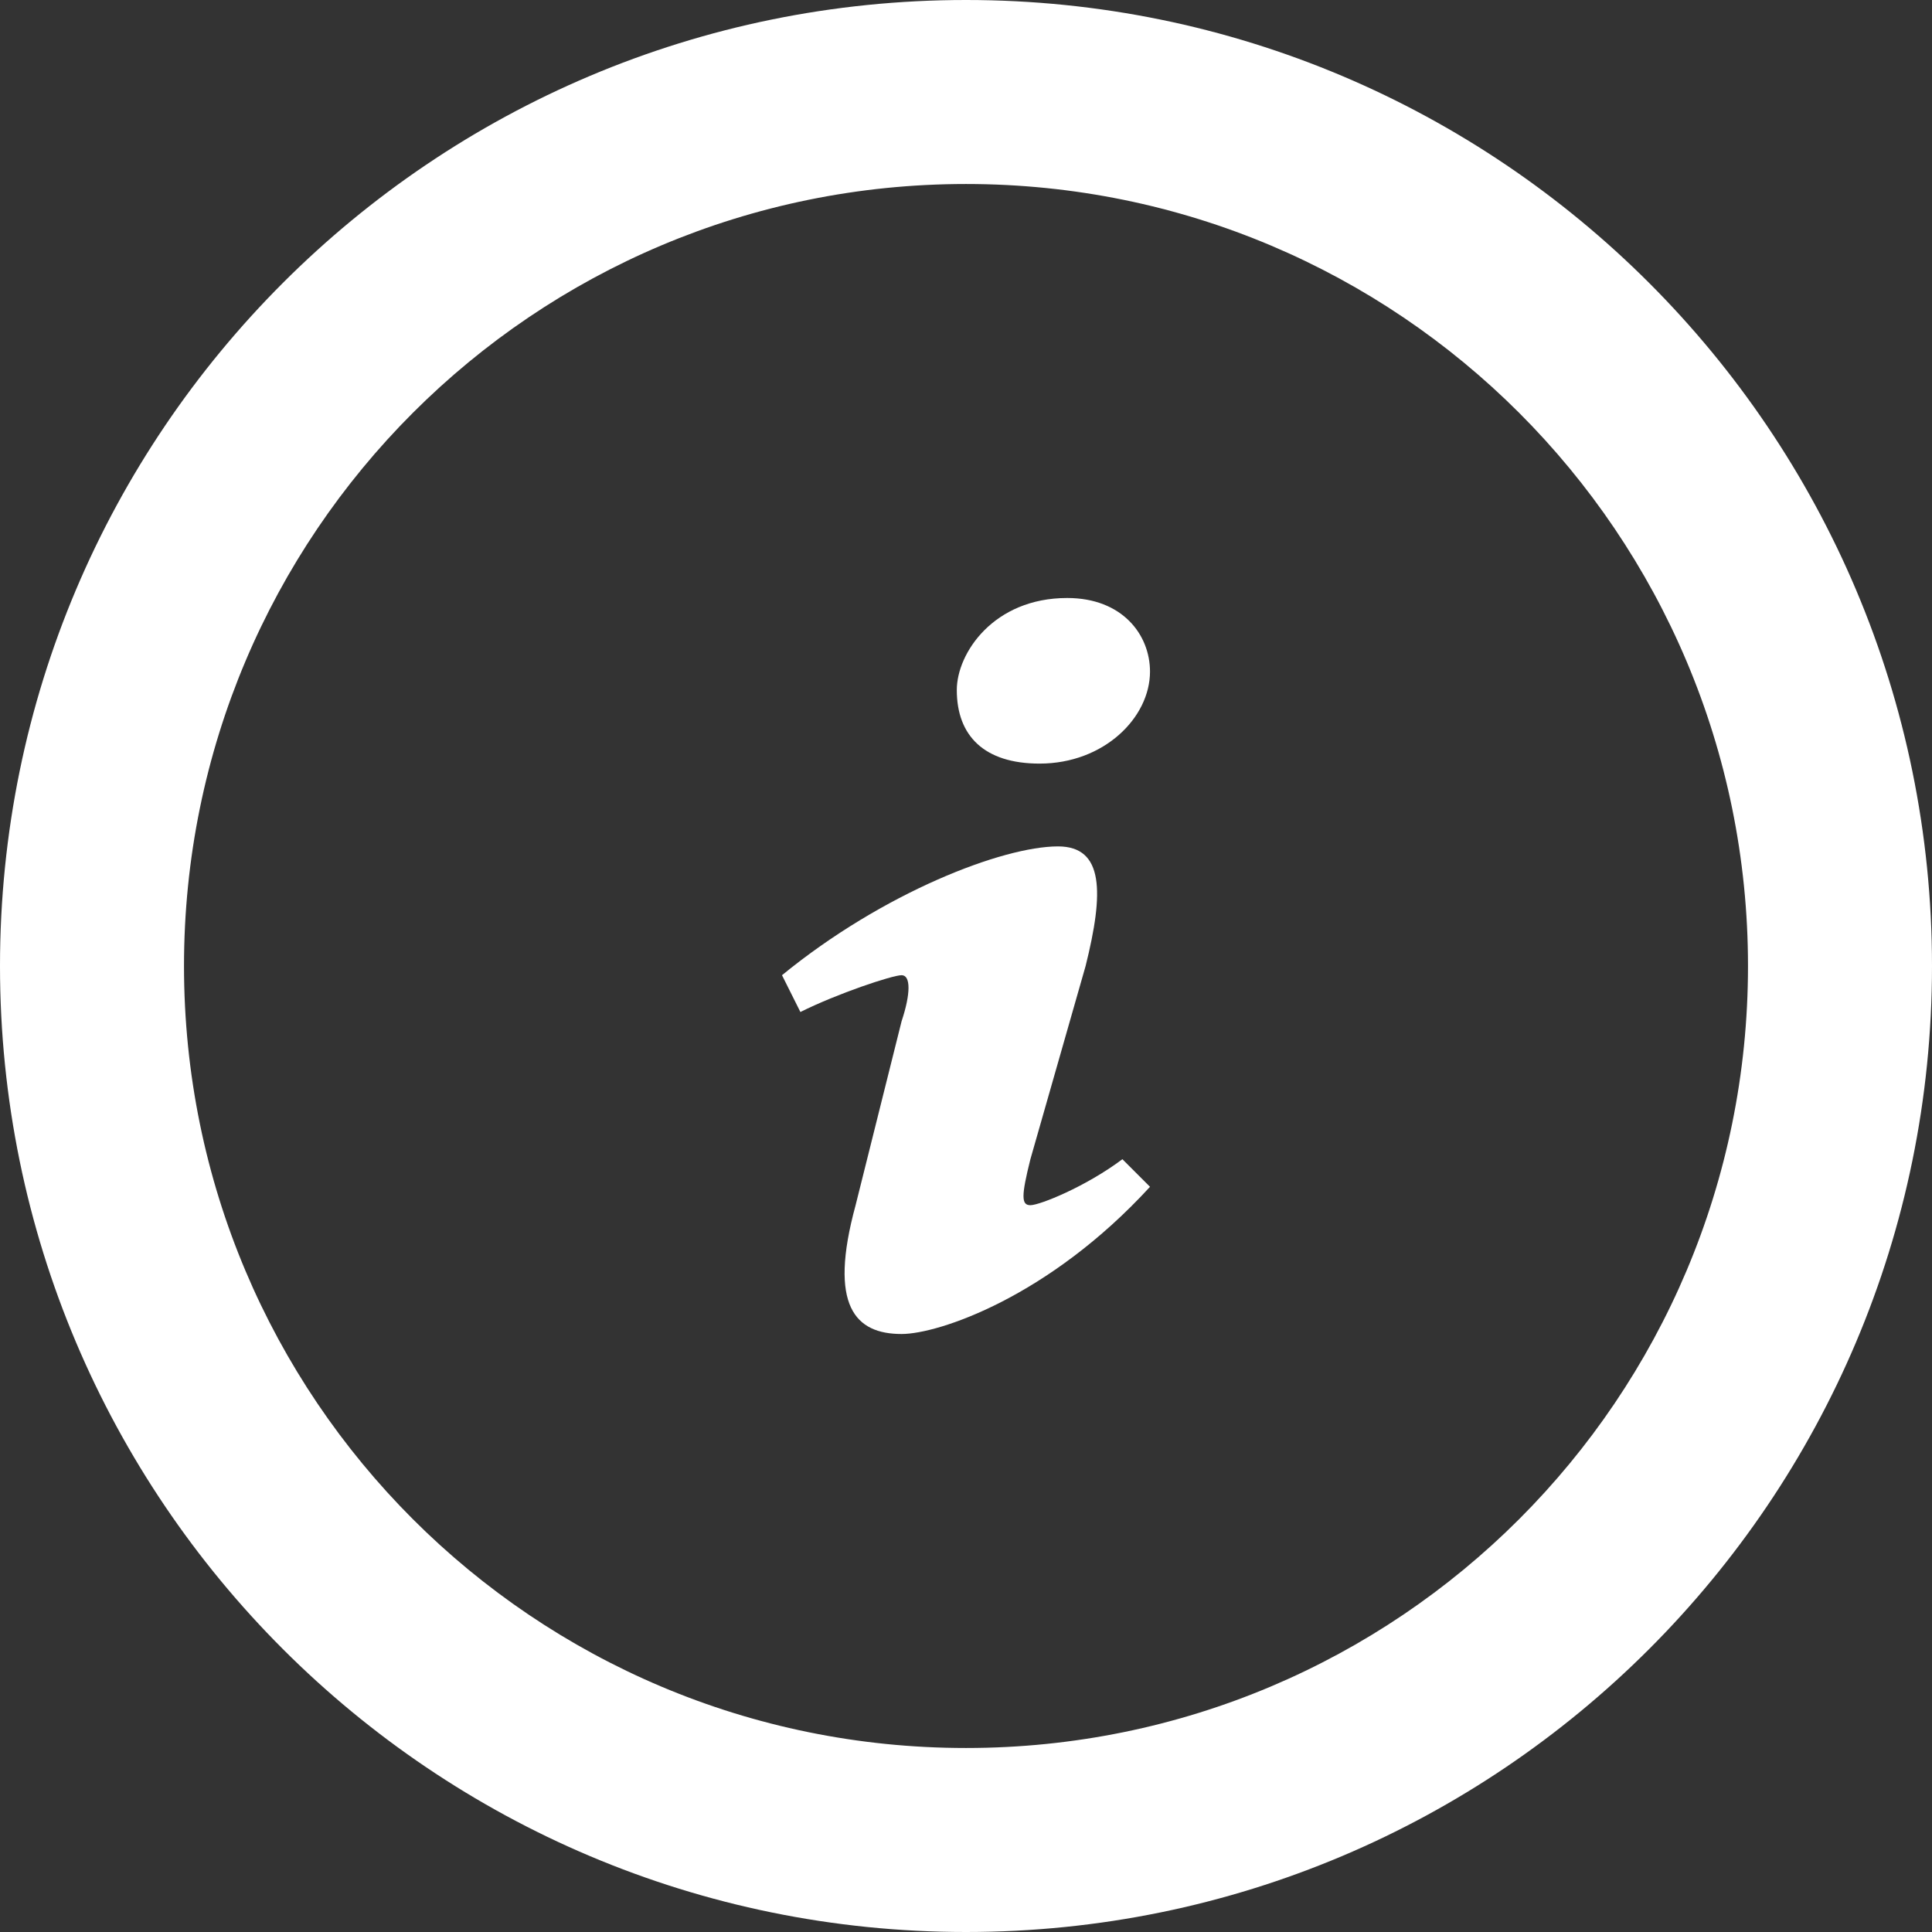 <svg xmlns="http://www.w3.org/2000/svg" width="21" height="21" viewBox="0 0 21 21"><rect x="0" y="0" width="21" height="21" fill="#333333" stroke="none"/><path fill="#fff" d="M10.5 2c4.7 0 8.5 3.8 8.5 8.5S15.2 19 10.5 19 2 15.2 2 10.5 5.8 2 10.5 2m0-2C4.7 0 0 4.7 0 10.5S4.7 21 10.5 21 21 16.3 21 10.5 16.3 0 10.5 0z"/><path fill="#fff" d="M11.6 6.5c.6 0 .9.4.9.8 0 .5-.5 1-1.2 1-.6 0-.9-.3-.9-.8 0-.4.4-1 1.2-1zm-1.8 8c-.5 0-.8-.3-.5-1.4l.5-2c.1-.3.1-.5 0-.5s-.7.2-1.1.4l-.2-.4c1.1-.9 2.4-1.4 3-1.4.5 0 .5.5.3 1.3l-.6 2.1c-.1.4-.1.5 0 .5s.6-.2 1-.5l.3.3c-1.1 1.2-2.3 1.6-2.7 1.6z"/></svg>